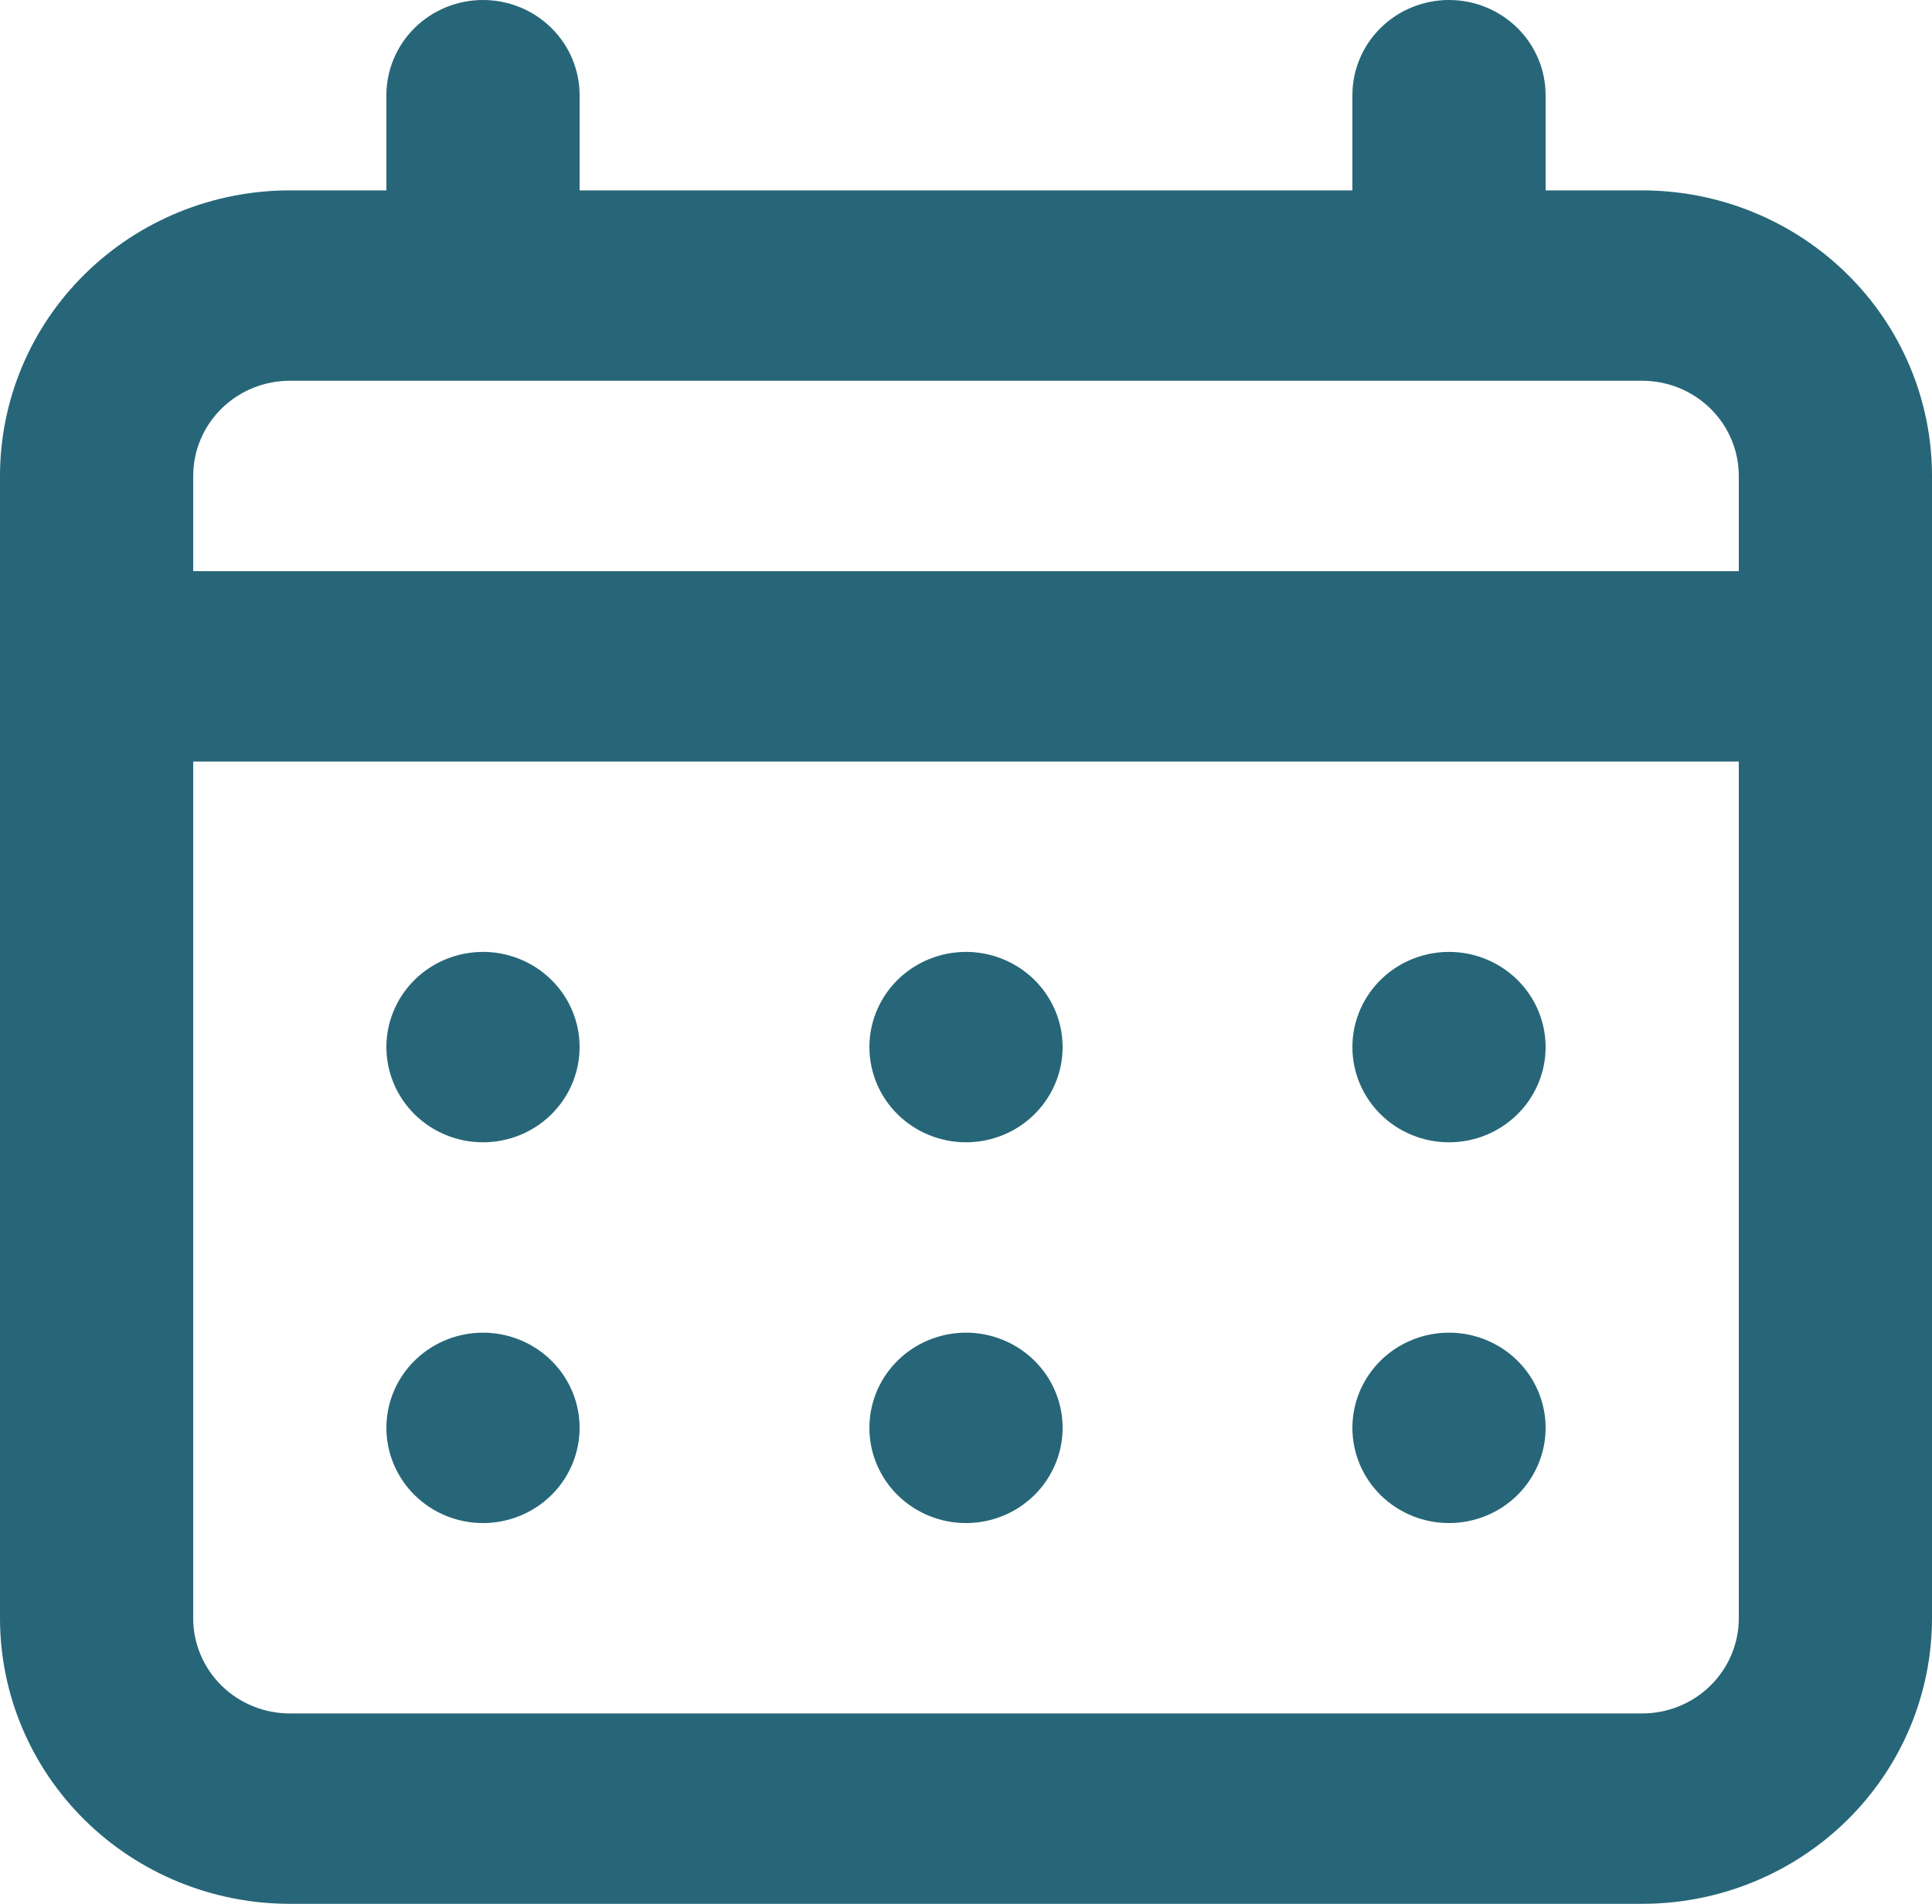 <svg width="69" height="68" viewBox="0 0 69 68" fill="none" xmlns="http://www.w3.org/2000/svg">
<path d="M34.5 40.8C35.182 40.8 35.849 40.601 36.417 40.227C36.984 39.853 37.426 39.322 37.687 38.701C37.949 38.08 38.017 37.396 37.884 36.737C37.751 36.077 37.422 35.471 36.94 34.996C36.457 34.52 35.842 34.197 35.173 34.065C34.504 33.934 33.81 34.002 33.18 34.259C32.549 34.516 32.011 34.952 31.631 35.511C31.252 36.07 31.05 36.727 31.05 37.4C31.05 38.302 31.413 39.166 32.06 39.804C32.708 40.442 33.585 40.8 34.5 40.8ZM51.75 40.8C52.432 40.8 53.099 40.601 53.667 40.227C54.234 39.853 54.676 39.322 54.937 38.701C55.199 38.08 55.267 37.396 55.134 36.737C55.001 36.077 54.672 35.471 54.19 34.996C53.707 34.52 53.092 34.197 52.423 34.065C51.754 33.934 51.06 34.002 50.43 34.259C49.799 34.516 49.261 34.952 48.881 35.511C48.502 36.07 48.3 36.727 48.3 37.4C48.3 38.302 48.663 39.166 49.31 39.804C49.958 40.442 50.835 40.8 51.75 40.8ZM34.5 54.4C35.182 54.4 35.849 54.201 36.417 53.827C36.984 53.453 37.426 52.922 37.687 52.301C37.949 51.68 38.017 50.996 37.884 50.337C37.751 49.677 37.422 49.071 36.94 48.596C36.457 48.12 35.842 47.797 35.173 47.665C34.504 47.534 33.81 47.602 33.18 47.859C32.549 48.116 32.011 48.552 31.631 49.111C31.252 49.67 31.05 50.328 31.05 51C31.05 51.902 31.413 52.767 32.06 53.404C32.708 54.042 33.585 54.4 34.5 54.4ZM51.75 54.4C52.432 54.4 53.099 54.201 53.667 53.827C54.234 53.453 54.676 52.922 54.937 52.301C55.199 51.68 55.267 50.996 55.134 50.337C55.001 49.677 54.672 49.071 54.19 48.596C53.707 48.12 53.092 47.797 52.423 47.665C51.754 47.534 51.06 47.602 50.43 47.859C49.799 48.116 49.261 48.552 48.881 49.111C48.502 49.67 48.3 50.328 48.3 51C48.3 51.902 48.663 52.767 49.31 53.404C49.958 54.042 50.835 54.4 51.75 54.4ZM17.25 40.8C17.932 40.8 18.599 40.601 19.167 40.227C19.734 39.853 20.176 39.322 20.437 38.701C20.698 38.08 20.767 37.396 20.634 36.737C20.501 36.077 20.172 35.471 19.689 34.996C19.207 34.52 18.592 34.197 17.923 34.065C17.254 33.934 16.56 34.002 15.93 34.259C15.299 34.516 14.761 34.952 14.381 35.511C14.002 36.07 13.8 36.727 13.8 37.4C13.8 38.302 14.164 39.166 14.81 39.804C15.457 40.442 16.335 40.8 17.25 40.8ZM58.65 6.8H55.2V3.4C55.2 2.498 54.837 1.633 54.19 0.996C53.542 0.358 52.665 0 51.75 0C50.835 0 49.958 0.358 49.31 0.996C48.663 1.633 48.3 2.498 48.3 3.4V6.8H20.7V3.4C20.7 2.498 20.337 1.633 19.689 0.996C19.043 0.358 18.165 0 17.25 0C16.335 0 15.457 0.358 14.81 0.996C14.164 1.633 13.8 2.498 13.8 3.4V6.8H10.35C7.605 6.8 4.972 7.875 3.031 9.788C1.09 11.7 0 14.295 0 17V57.8C0 60.505 1.09 63.1 3.031 65.013C4.972 66.925 7.605 68 10.35 68H58.65C61.395 68 64.028 66.925 65.969 65.013C67.91 63.1 69 60.505 69 57.8V17C69 14.295 67.91 11.7 65.969 9.788C64.028 7.875 61.395 6.8 58.65 6.8V6.8ZM62.1 57.8C62.1 58.702 61.736 59.566 61.09 60.204C60.443 60.842 59.565 61.2 58.65 61.2H10.35C9.435 61.2 8.557 60.842 7.91 60.204C7.263 59.566 6.9 58.702 6.9 57.8V27.2H62.1V57.8ZM62.1 20.4H6.9V17C6.9 16.098 7.263 15.233 7.91 14.596C8.557 13.958 9.435 13.6 10.35 13.6H58.65C59.565 13.6 60.443 13.958 61.09 14.596C61.736 15.233 62.1 16.098 62.1 17V20.4ZM17.25 54.4C17.932 54.4 18.599 54.201 19.167 53.827C19.734 53.453 20.176 52.922 20.437 52.301C20.698 51.68 20.767 50.996 20.634 50.337C20.501 49.677 20.172 49.071 19.689 48.596C19.207 48.12 18.592 47.797 17.923 47.665C17.254 47.534 16.56 47.602 15.93 47.859C15.299 48.116 14.761 48.552 14.381 49.111C14.002 49.67 13.8 50.328 13.8 51C13.8 51.902 14.164 52.767 14.81 53.404C15.457 54.042 16.335 54.4 17.25 54.4Z" fill="#276678"/>
</svg>

